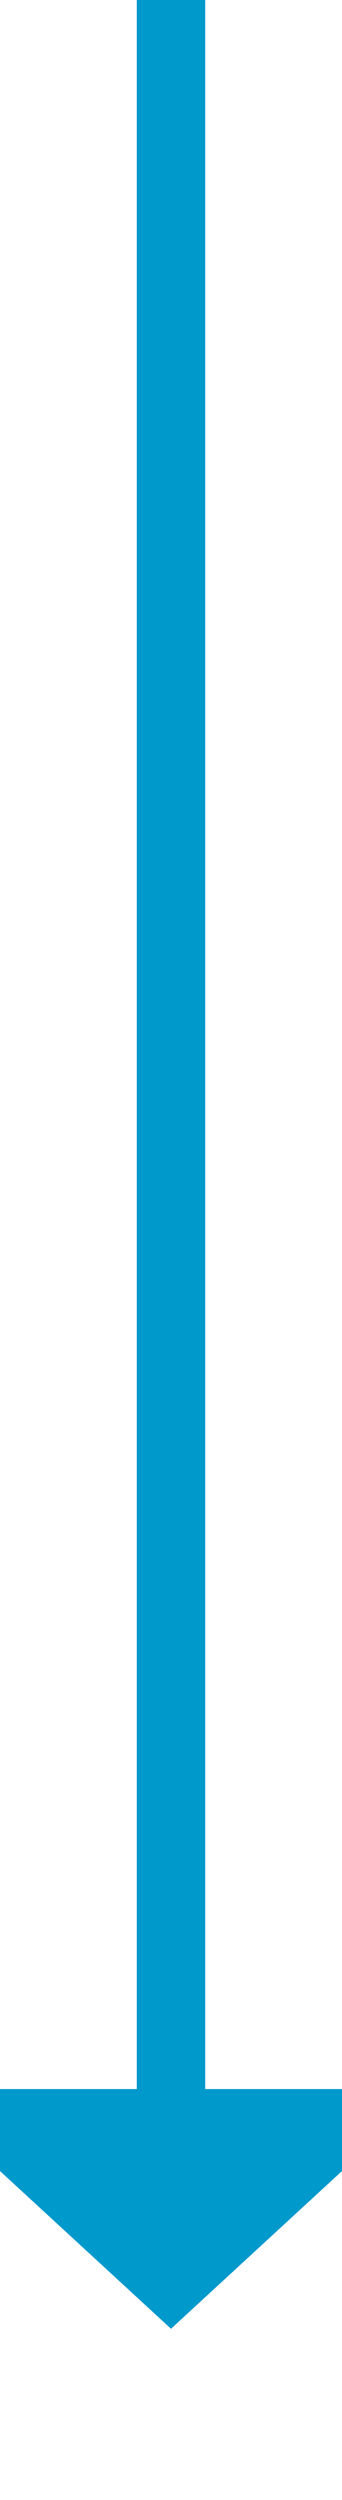 ﻿<?xml version="1.0" encoding="utf-8"?>
<svg version="1.1" xmlns:xlink="http://www.w3.org/1999/xlink" width="10px" height="73px" preserveAspectRatio="xMidYMin meet" viewBox="345 1696  8 73" xmlns="http://www.w3.org/2000/svg">
  <path d="M 349 1696  L 349 1758  " stroke-width="2" stroke="#0099cc" fill="none" />
  <path d="M 341.4 1757  L 349 1764  L 356.6 1757  L 341.4 1757  Z " fill-rule="nonzero" fill="#0099cc" stroke="none" />
</svg>